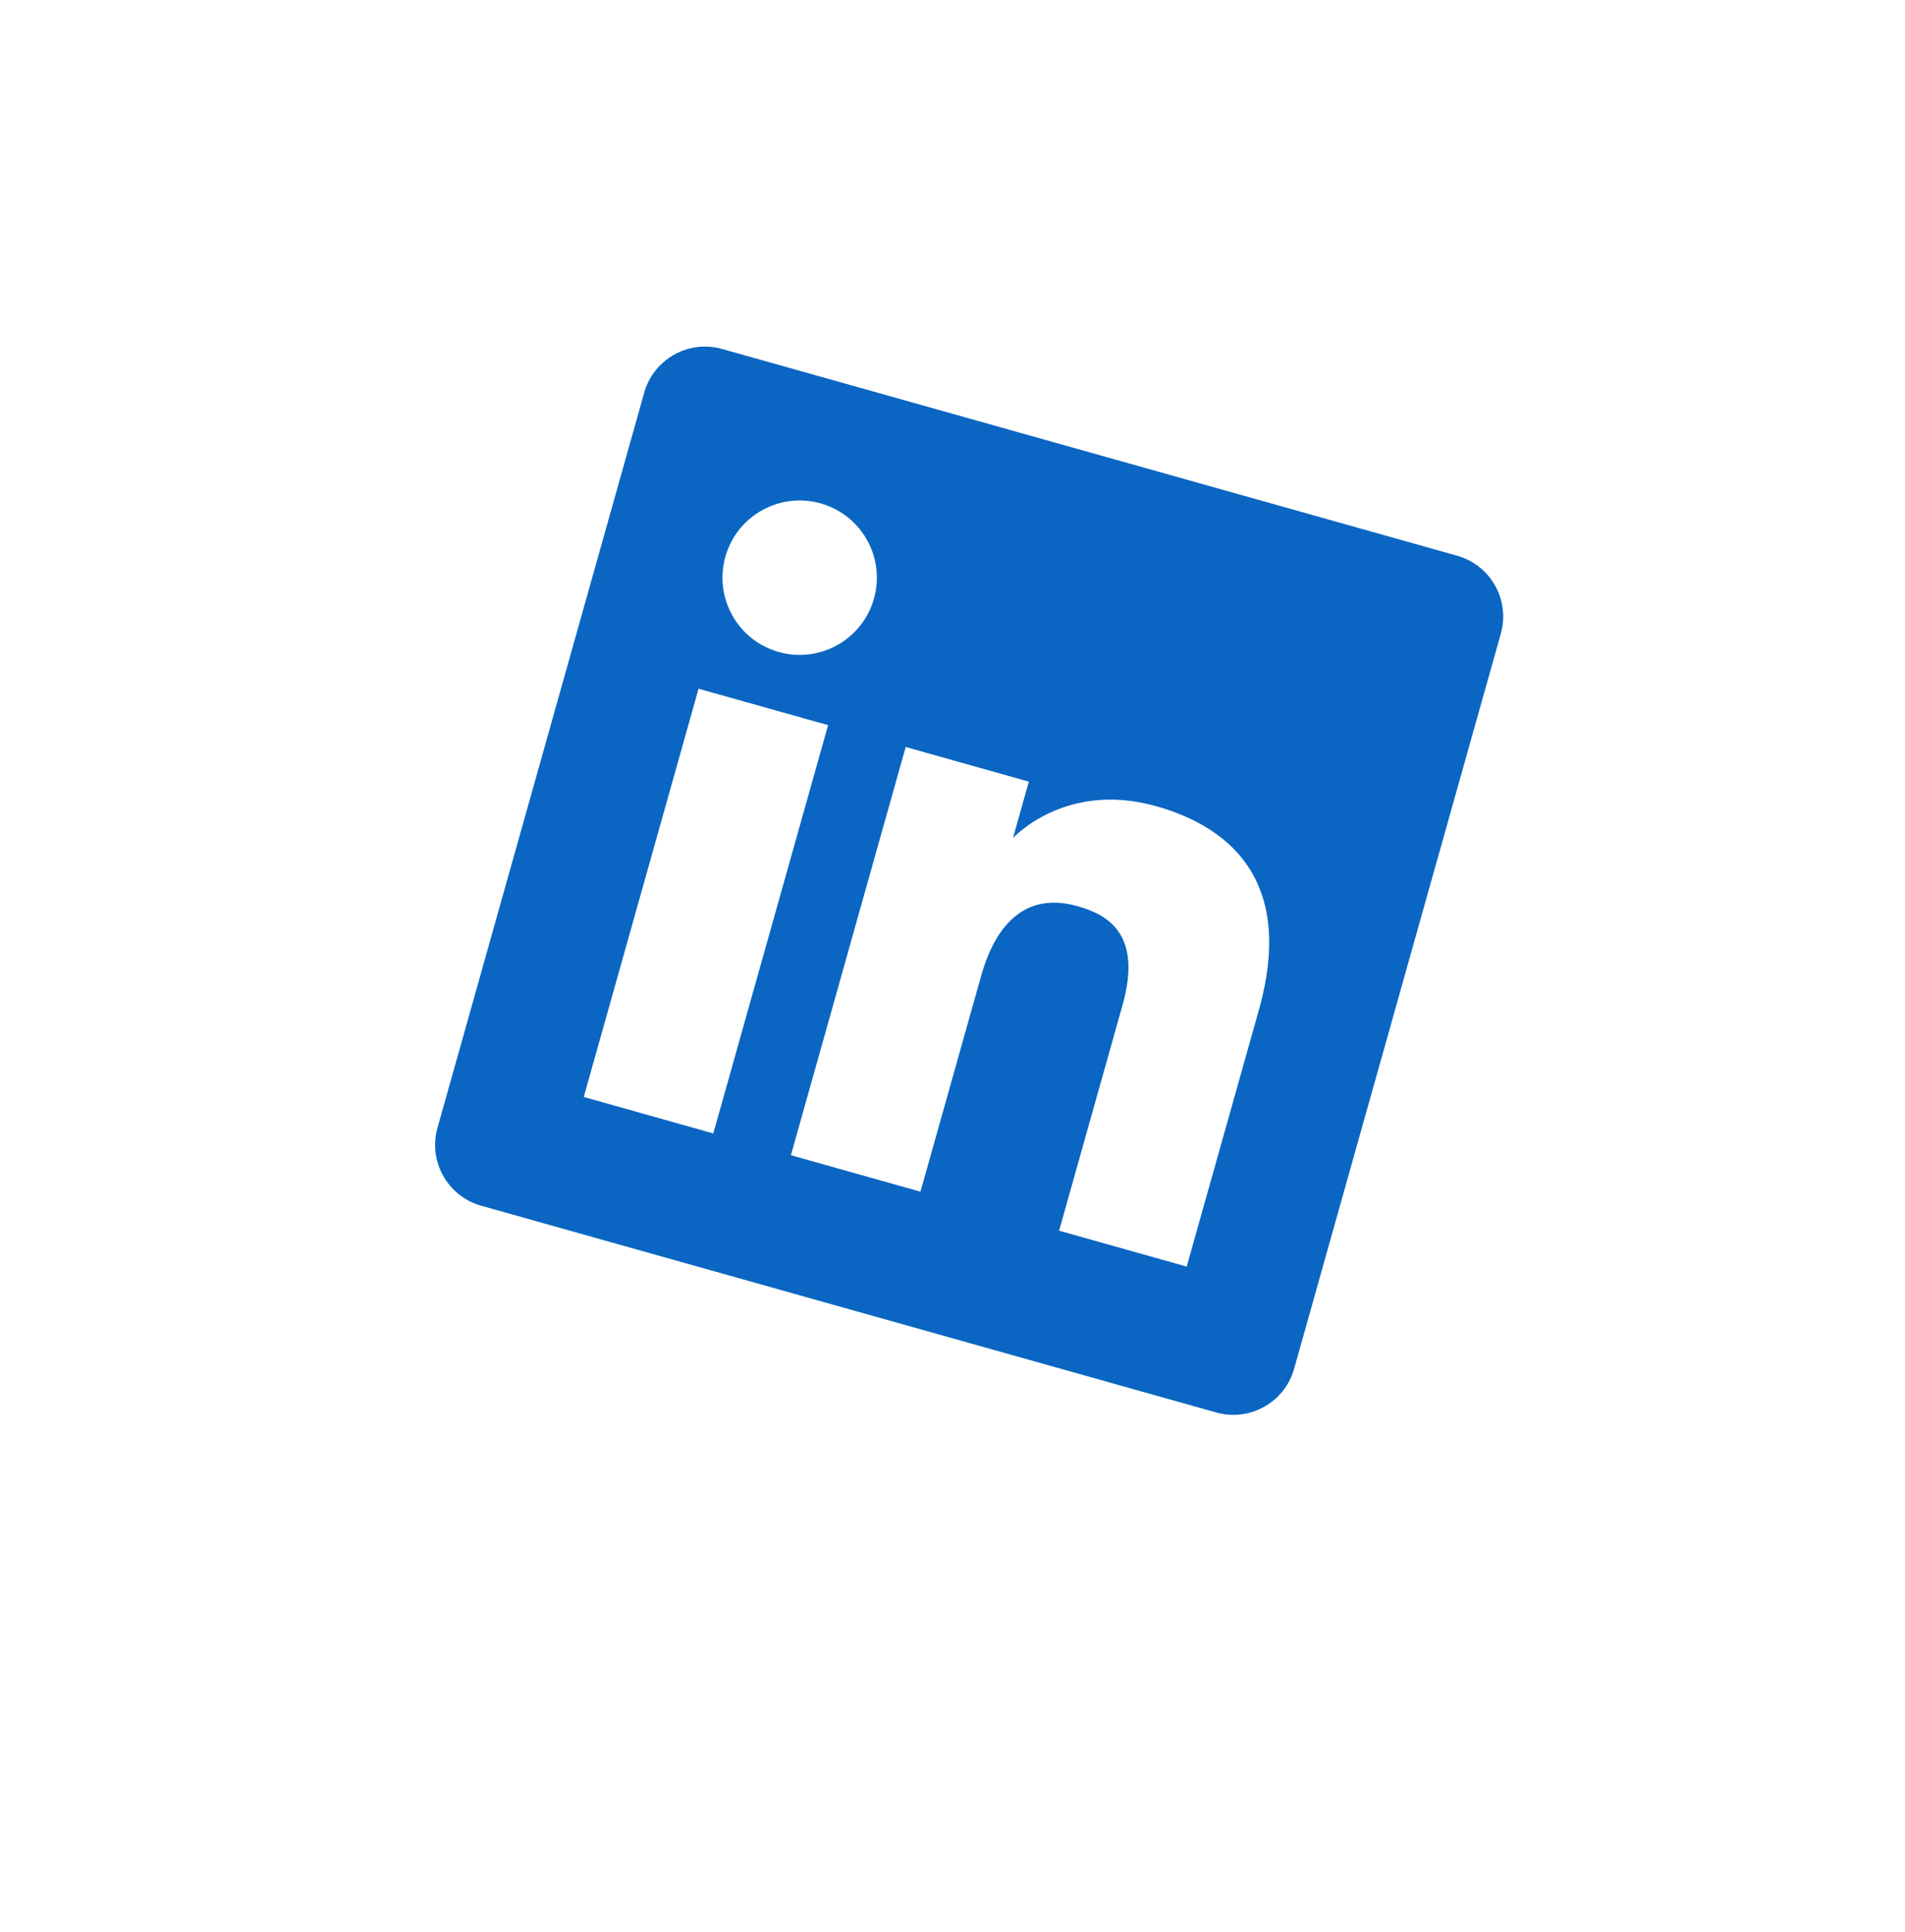 <svg width="72" height="73" viewBox="0 0 72 73" fill="none" xmlns="http://www.w3.org/2000/svg">
<g filter="url(#filter0_d_981_3353)">
<rect x="18.508" width="53.586" height="53.586" rx="6" transform="rotate(15.709 18.508 0)" fill="white"/>
</g>
<path d="M24.348 14.839C24.705 13.569 26.023 12.83 27.292 13.187L55.072 21C56.342 21.357 57.081 22.675 56.724 23.945L48.911 51.725C48.554 52.994 47.236 53.733 45.967 53.376L18.186 45.563C16.917 45.206 16.178 43.888 16.535 42.619L24.348 14.839Z" fill="#0A66C2"/>
<path d="M29.434 24.639C30.985 25.075 32.596 24.171 33.032 22.62C33.469 21.069 32.565 19.458 31.014 19.022C29.462 18.585 27.851 19.489 27.415 21.04C26.979 22.591 27.883 24.203 29.434 24.639Z" fill="white"/>
<path d="M34.231 28.228L38.886 29.537L38.286 31.669C38.286 31.669 40.26 29.498 43.697 30.465C46.762 31.327 48.877 33.552 47.583 38.155L44.852 47.863L40.029 46.506L42.428 37.975C43.192 35.259 41.826 34.553 40.721 34.242C38.428 33.597 37.48 35.465 37.089 36.856L34.789 45.032L29.892 43.655L34.231 28.228Z" fill="white"/>
<path d="M26.402 26.026L31.298 27.403L26.959 42.831L22.063 41.453L26.402 26.026Z" fill="white"/>
<defs>
<filter id="filter0_d_981_3353" x="0.398" y="1.399" width="71.295" height="71.295" filterUnits="userSpaceOnUse" color-interpolation-filters="sRGB">
<feFlood flood-opacity="0" result="BackgroundImageFix"/>
<feColorMatrix in="SourceAlpha" type="matrix" values="0 0 0 0 0 0 0 0 0 0 0 0 0 0 0 0 0 0 127 0" result="hardAlpha"/>
<feOffset dx="-1" dy="4"/>
<feGaussianBlur stdDeviation="2"/>
<feComposite in2="hardAlpha" operator="out"/>
<feColorMatrix type="matrix" values="0 0 0 0 0.183 0 0 0 0 0.183 0 0 0 0 0.183 0 0 0 0.12 0"/>
<feBlend mode="normal" in2="BackgroundImageFix" result="effect1_dropShadow_981_3353"/>
<feBlend mode="normal" in="SourceGraphic" in2="effect1_dropShadow_981_3353" result="shape"/>
</filter>
</defs>
</svg>
